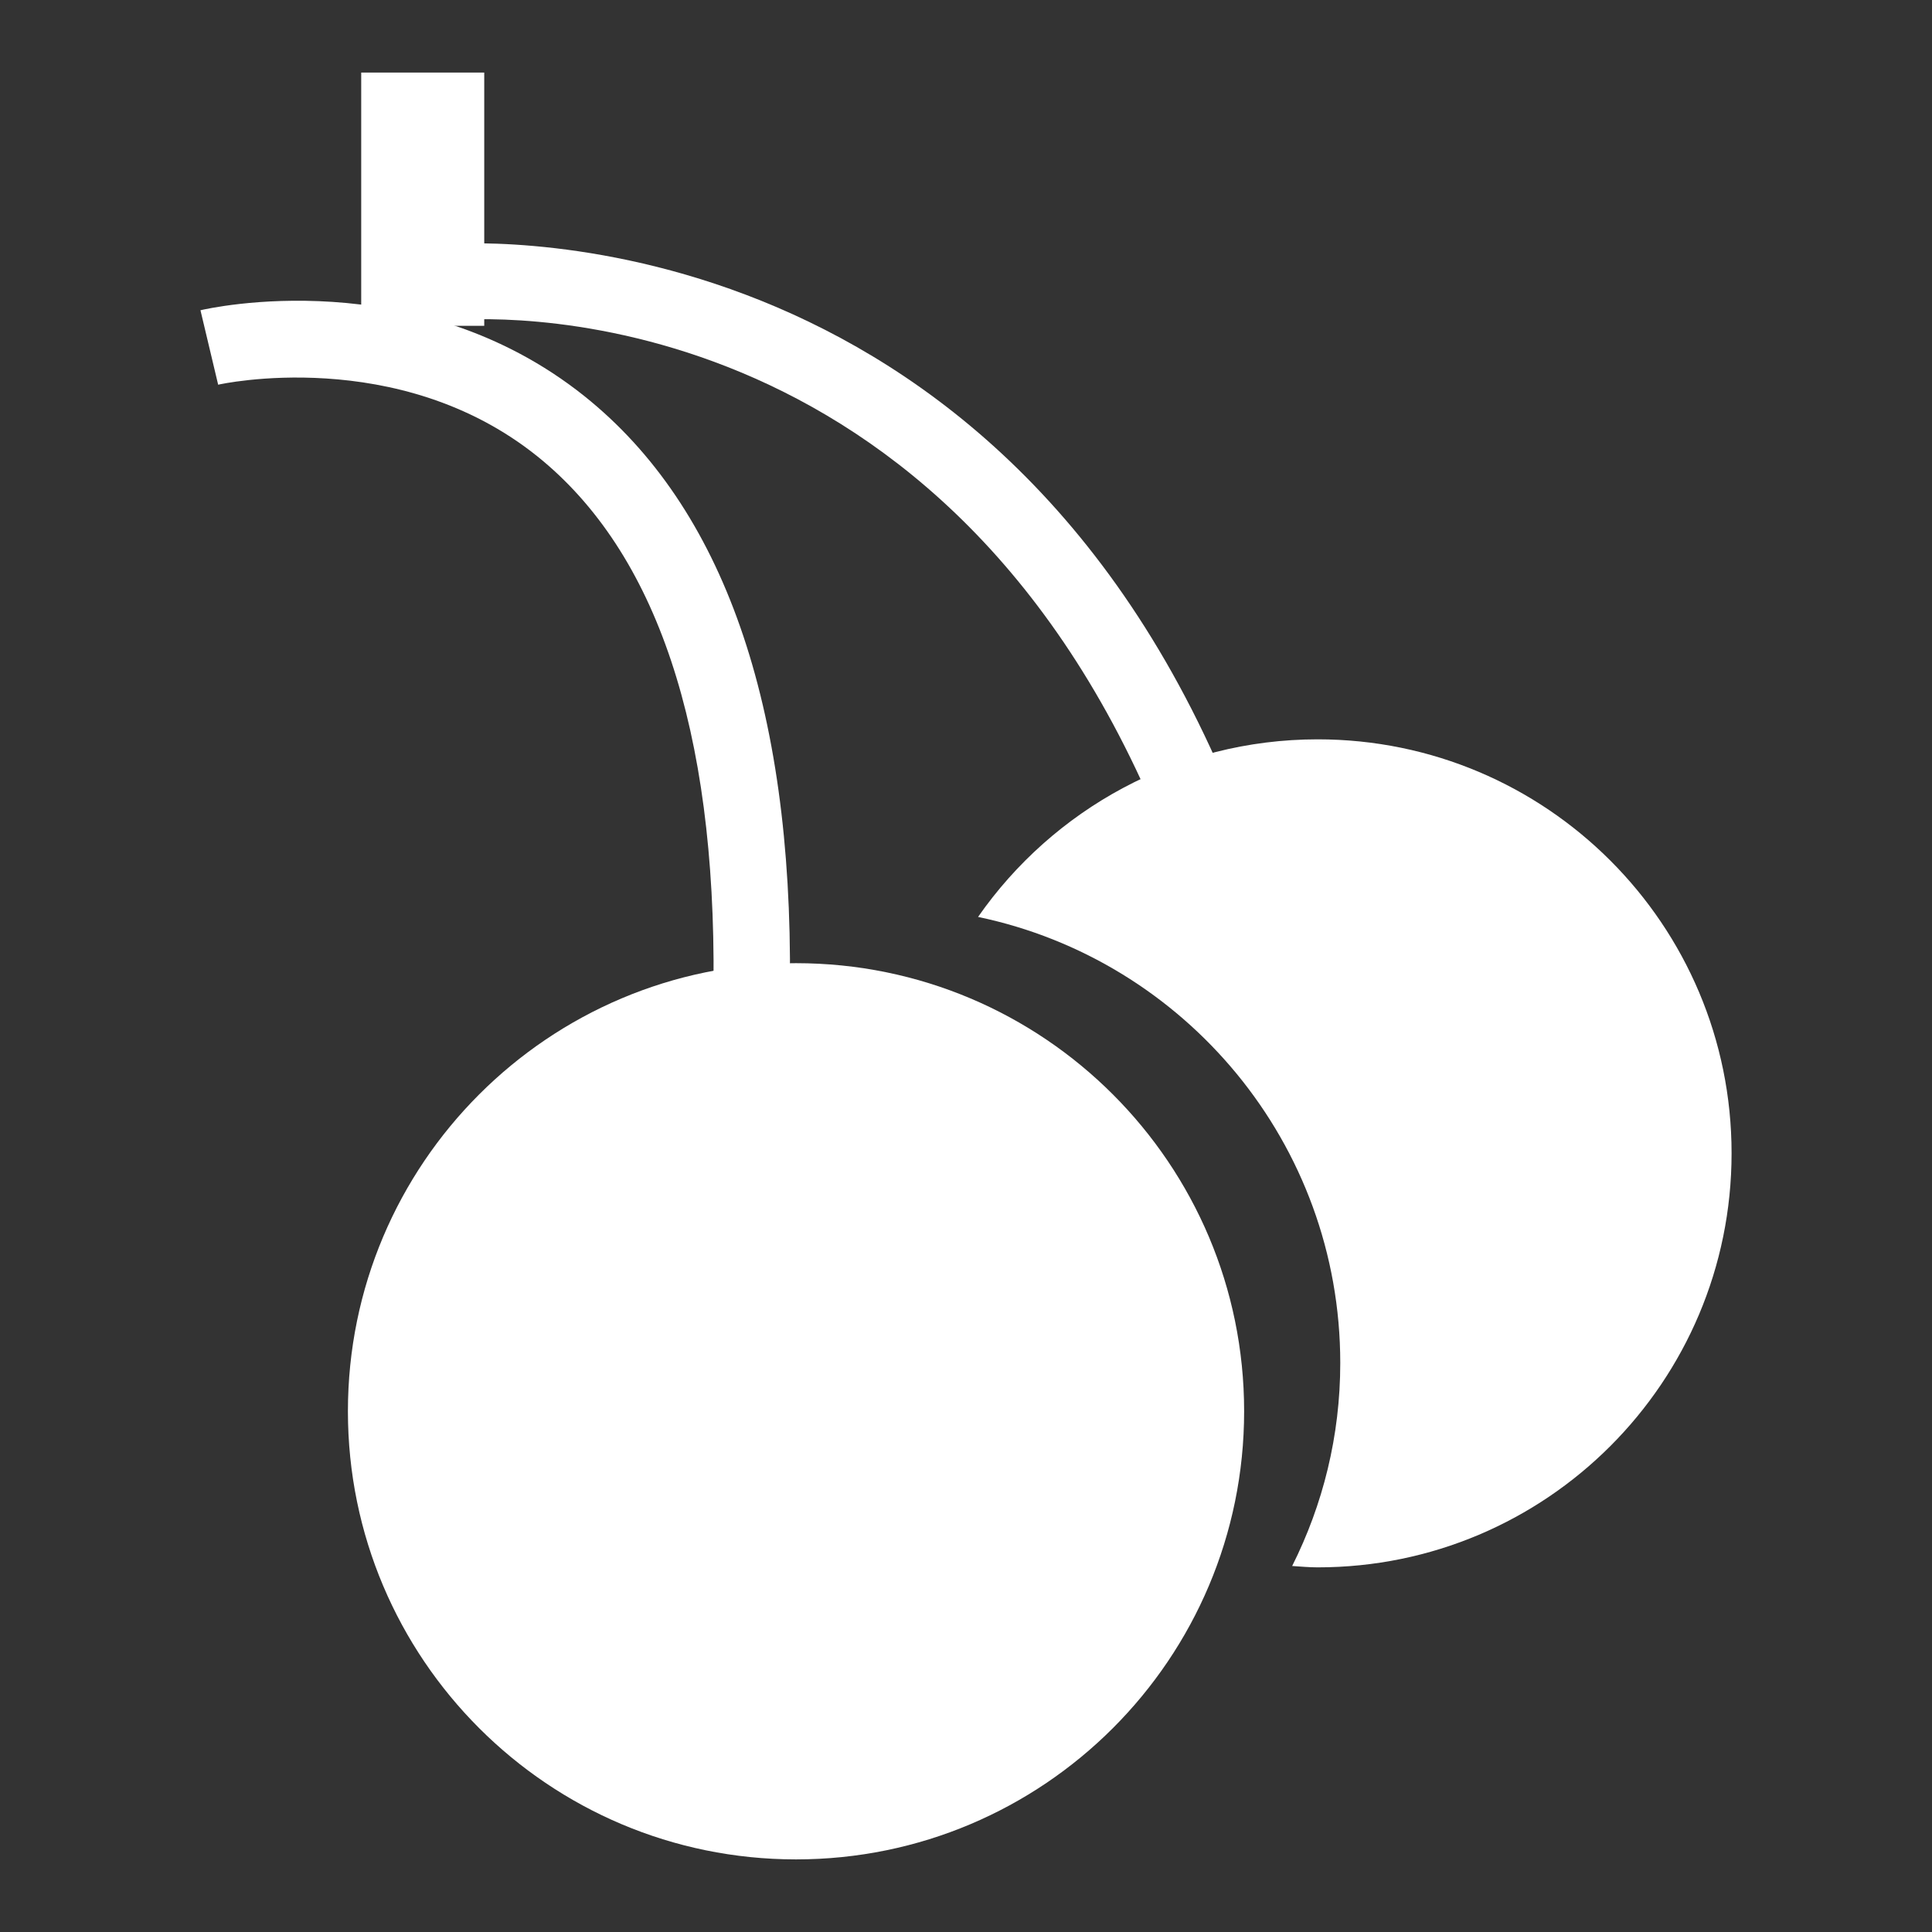 <?xml version="1.0" encoding="utf-8"?>
<!-- Generated by IcoMoon.io -->
<!DOCTYPE svg PUBLIC "-//W3C//DTD SVG 1.1//EN" "http://www.w3.org/Graphics/SVG/1.1/DTD/svg11.dtd">
<svg version="1.1" xmlns="http://www.w3.org/2000/svg" xmlns:xlink="http://www.w3.org/1999/xlink" width="512" height="512" viewBox="0 0 512 512">
<rect x="0" y="0" width="512" height="512" fill="#333333" stroke="none"/>
<g>
</g>
	<path d="M349.194 195.932c-37.264 0-70.185 18.637-90 47.063 54.805 11.438 95.99 60.037 95.99 118.211 0 19.364-4.608 37.591-12.749 53.801 2.274 0.144 4.485 0.358 6.759 0.358 60.601 0 109.691-49.142 109.691-109.742 0-60.56-49.091-109.691-109.691-109.691z" fill="#ffffff" />
	<path d="M329.707 374.006c0 65.586-53.168 118.754-118.754 118.754s-118.754-53.168-118.754-118.754c0-65.586 53.167-118.754 118.754-118.754 65.585 0 118.754 53.167 118.754 118.754z" fill="#ffffff" />
	<path d="M95.724 19.23h32.604v67.113h-32.604v-67.113z" fill="#ffffff" />
	<path d="M57.815 101.95v0c0.4-0.112 47.719-10.608 84.593 18.985 31.621 25.415 47.298 72.397 46.684 139.735l20.244 0.185c0.717-74.005-17.633-126.433-54.457-155.874-44.739-35.727-99.441-23.296-101.755-22.763l4.69 19.733z" fill="#ffffff" />
	<path d="M119.695 84.921h-0.031c5.222-0.512 127.641-10.517 187.115 131.83l18.719-7.813c-65.423-156.549-206.387-144.333-207.81-144.19l2.007 20.173z" fill="#ffffff" />
</svg>

